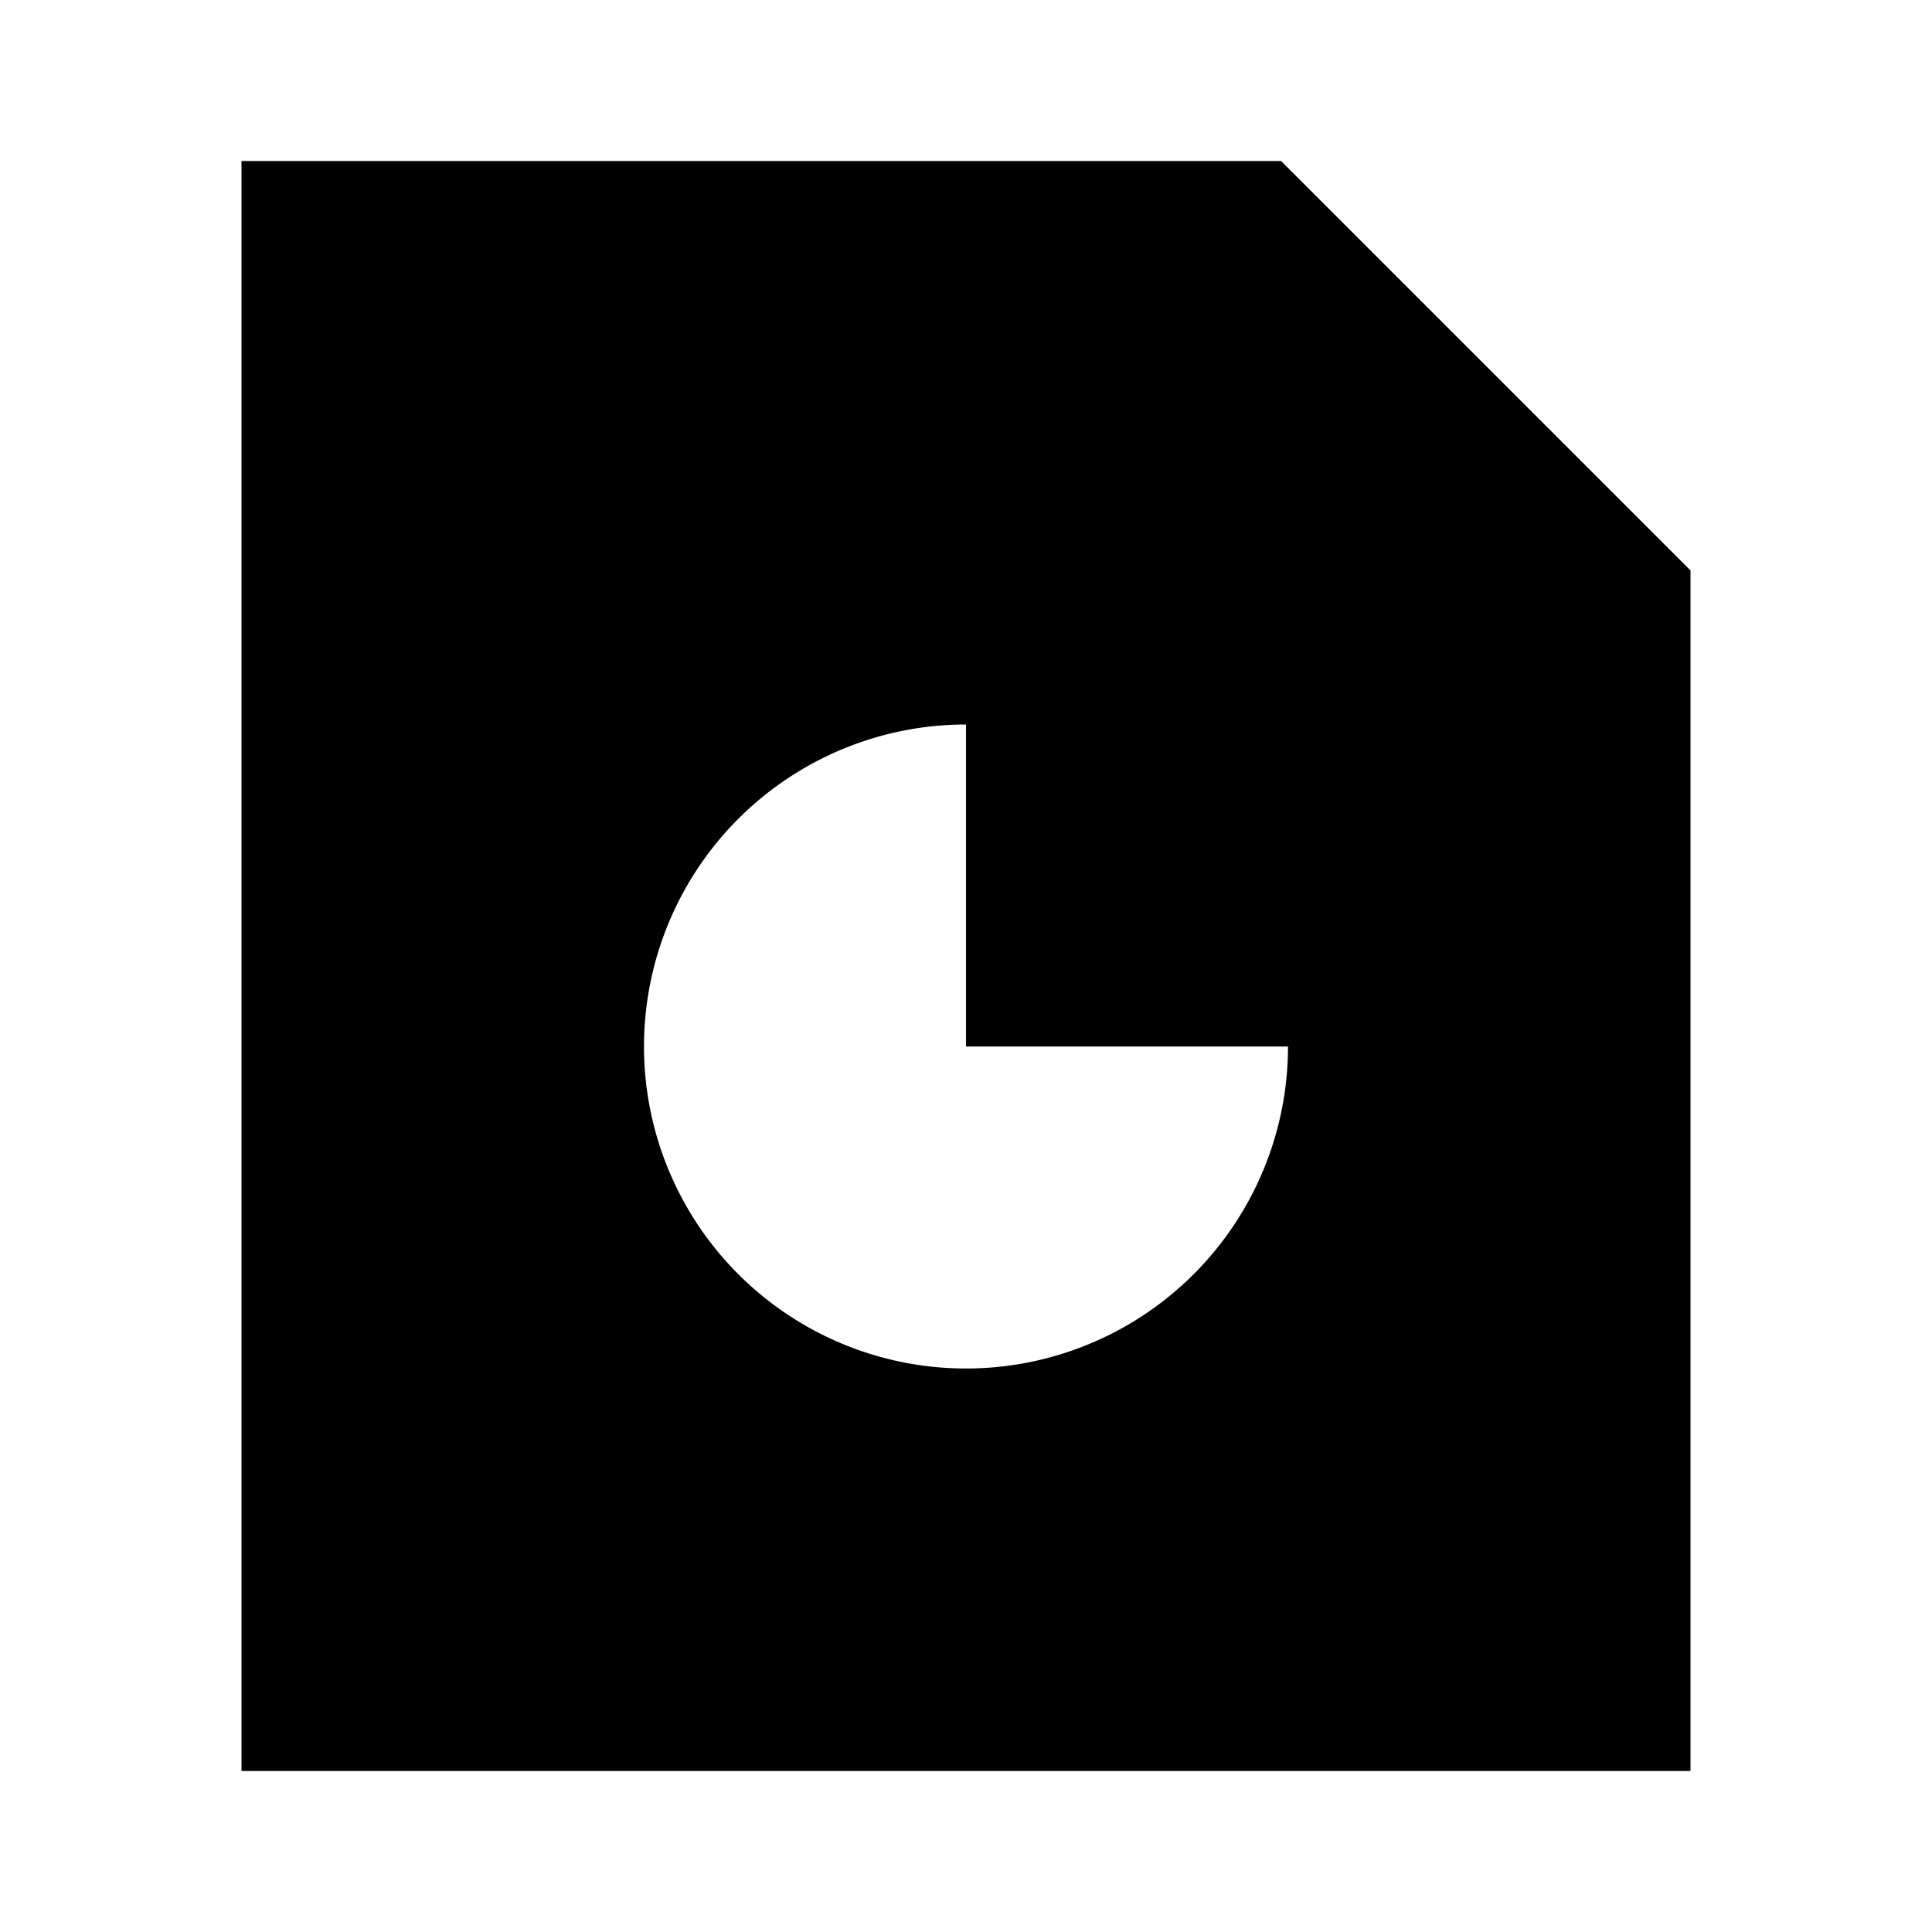 <svg xmlns="http://www.w3.org/2000/svg" width="24" height="24" fill="none">
  <path
    fill="currentColor"
    d="M3 2h12.914L21 7.086V22H3zm12.326 13.222A4 4 0 0 0 16 13h-4V9a4 4 0 1 0 3.326 6.222"
  />
</svg>
